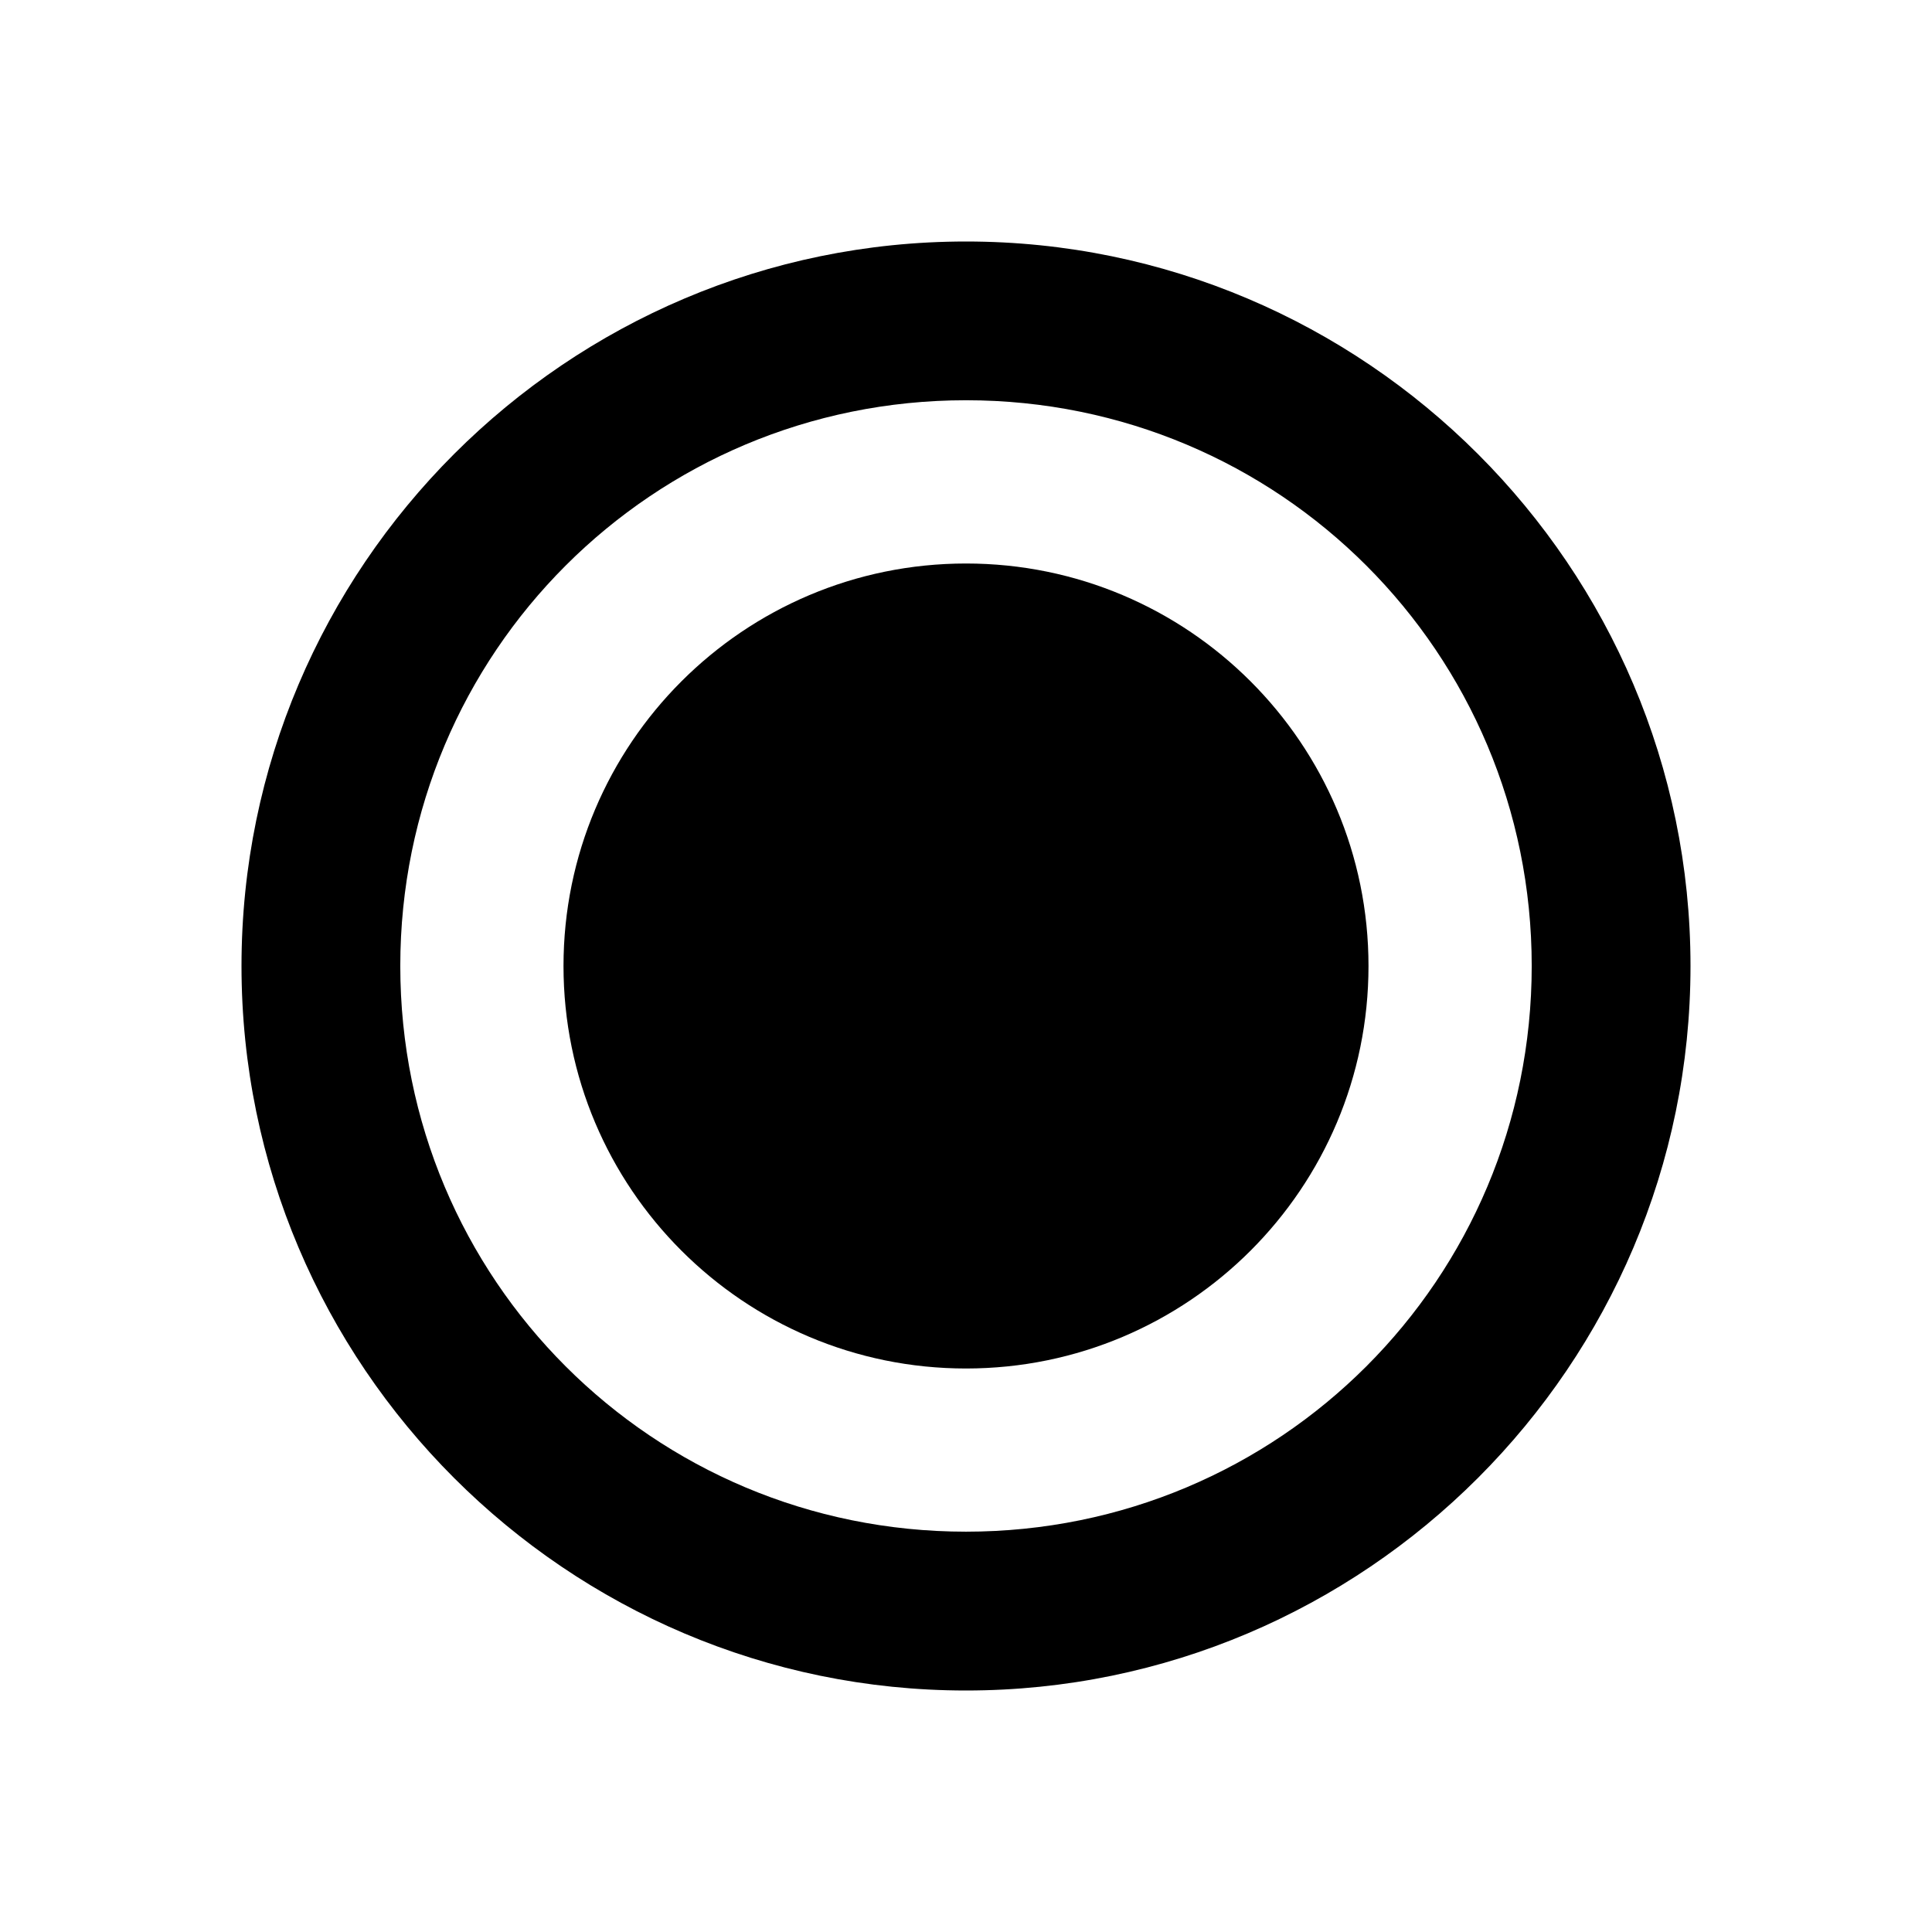 <?xml version="1.0" encoding="UTF-8" standalone="no"?>
<!-- Created with Inkscape (http://www.inkscape.org/) -->

<svg
   xmlns:dc="http://purl.org/dc/elements/1.1/"
   xmlns:cc="http://creativecommons.org/ns#"
   xmlns:rdf="http://www.w3.org/1999/02/22-rdf-syntax-ns#"
   xmlns:svg="http://www.w3.org/2000/svg"
   xmlns="http://www.w3.org/2000/svg"
   xmlns:sodipodi="http://sodipodi.sourceforge.net/DTD/sodipodi-0.dtd"
   xmlns:inkscape="http://www.inkscape.org/namespaces/inkscape"
   width="48"
   height="48"
   id="svg5148"
   version="1.1"
   inkscape:version="0.91pre2 r13638"
   viewBox="0 0 48 48"
   sodipodi:docname="radio-fill.svg">
  <defs
     id="defs5150" />
  <sodipodi:namedview
     id="base"
     pagecolor="#ffffff"
     bordercolor="#666666"
     borderopacity="1.0"
     inkscape:pageopacity="0.0"
     inkscape:pageshadow="2"
     inkscape:zoom="11.750867"
     inkscape:cx="54.624182"
     inkscape:cy="10.531796"
     inkscape:current-layer="layer1"
     showgrid="true"
     inkscape:grid-bbox="true"
     inkscape:document-units="px">
    <inkscape:grid
       type="xygrid"
       id="grid4137" />
  </sodipodi:namedview>
  <g
     id="layer1"
     inkscape:label="Layer 1"
     inkscape:groupmode="layer">
    <path
       inkscape:connector-curvature="0"
       id="path5102"
       d="m 24,6 c -9.918,0 -18,8.082 -18,18 0,9.918 8.082,18 18,18 9.918,0 18,-8.082 18,-18 0,-9.918 -8.082,-18 -18,-18 z m 0,3.944 c 7.786,0 14.055,6.27 14.055,14.055 0,7.786 -6.27,14.055 -14.055,14.055 -7.786,0 -14.055,-6.27 -14.055,-14.055 0,-7.786 6.27,-14.055 14.055,-14.055 z"
       style="color:#000000;font-style:normal;font-variant:normal;font-weight:normal;font-stretch:normal;font-size:medium;line-height:normal;font-family:sans-serif;text-indent:0;text-align:start;text-decoration:none;text-decoration-line:none;text-decoration-style:solid;text-decoration-color:#000000;letter-spacing:normal;word-spacing:normal;text-transform:none;direction:ltr;block-progression:tb;writing-mode:lr-tb;baseline-shift:baseline;text-anchor:start;white-space:normal;clip-rule:nonzero;display:inline;overflow:visible;visibility:visible;opacity:1;isolation:auto;mix-blend-mode:normal;color-interpolation:sRGB;color-interpolation-filters:linearRGB;solid-color:#000000;solid-opacity:1;fill:#000000;fill-opacity:1;fill-rule:nonzero;stroke:none;stroke-width:7.877;stroke-linecap:round;stroke-linejoin:round;stroke-miterlimit:4;stroke-dasharray:none;stroke-dashoffset:0;stroke-opacity:1;color-rendering:auto;image-rendering:auto;shape-rendering:auto;text-rendering:auto;enable-background:accumulate" />
    <path
       style="color:#000000;display:inline;overflow:visible;visibility:visible;opacity:1;fill:#000000;fill-opacity:1;fill-rule:nonzero;stroke:none;stroke-width:2;stroke-linecap:round;stroke-linejoin:round;stroke-miterlimit:4;stroke-dasharray:none;stroke-dashoffset:0;stroke-opacity:1;marker:none;enable-background:accumulate"
       d="m 34,24 c 0,2.761 -1.119,5.261 -2.929,7.071 C 29.261,32.881 26.761,34 24,34 21.239,34 18.739,32.881 16.929,31.071 15.119,29.261 14,26.761 14,24 14,21.239 15.119,18.739 16.929,16.929 18.739,15.119 21.239,14 24,14 c 2.761,0 5.261,1.119 7.071,2.929 C 32.881,18.739 34,21.239 34,24 Z"
       id="path4161"
       inkscape:connector-curvature="0"
       sodipodi:nodetypes="sssssssss" />
  </g>
</svg>
